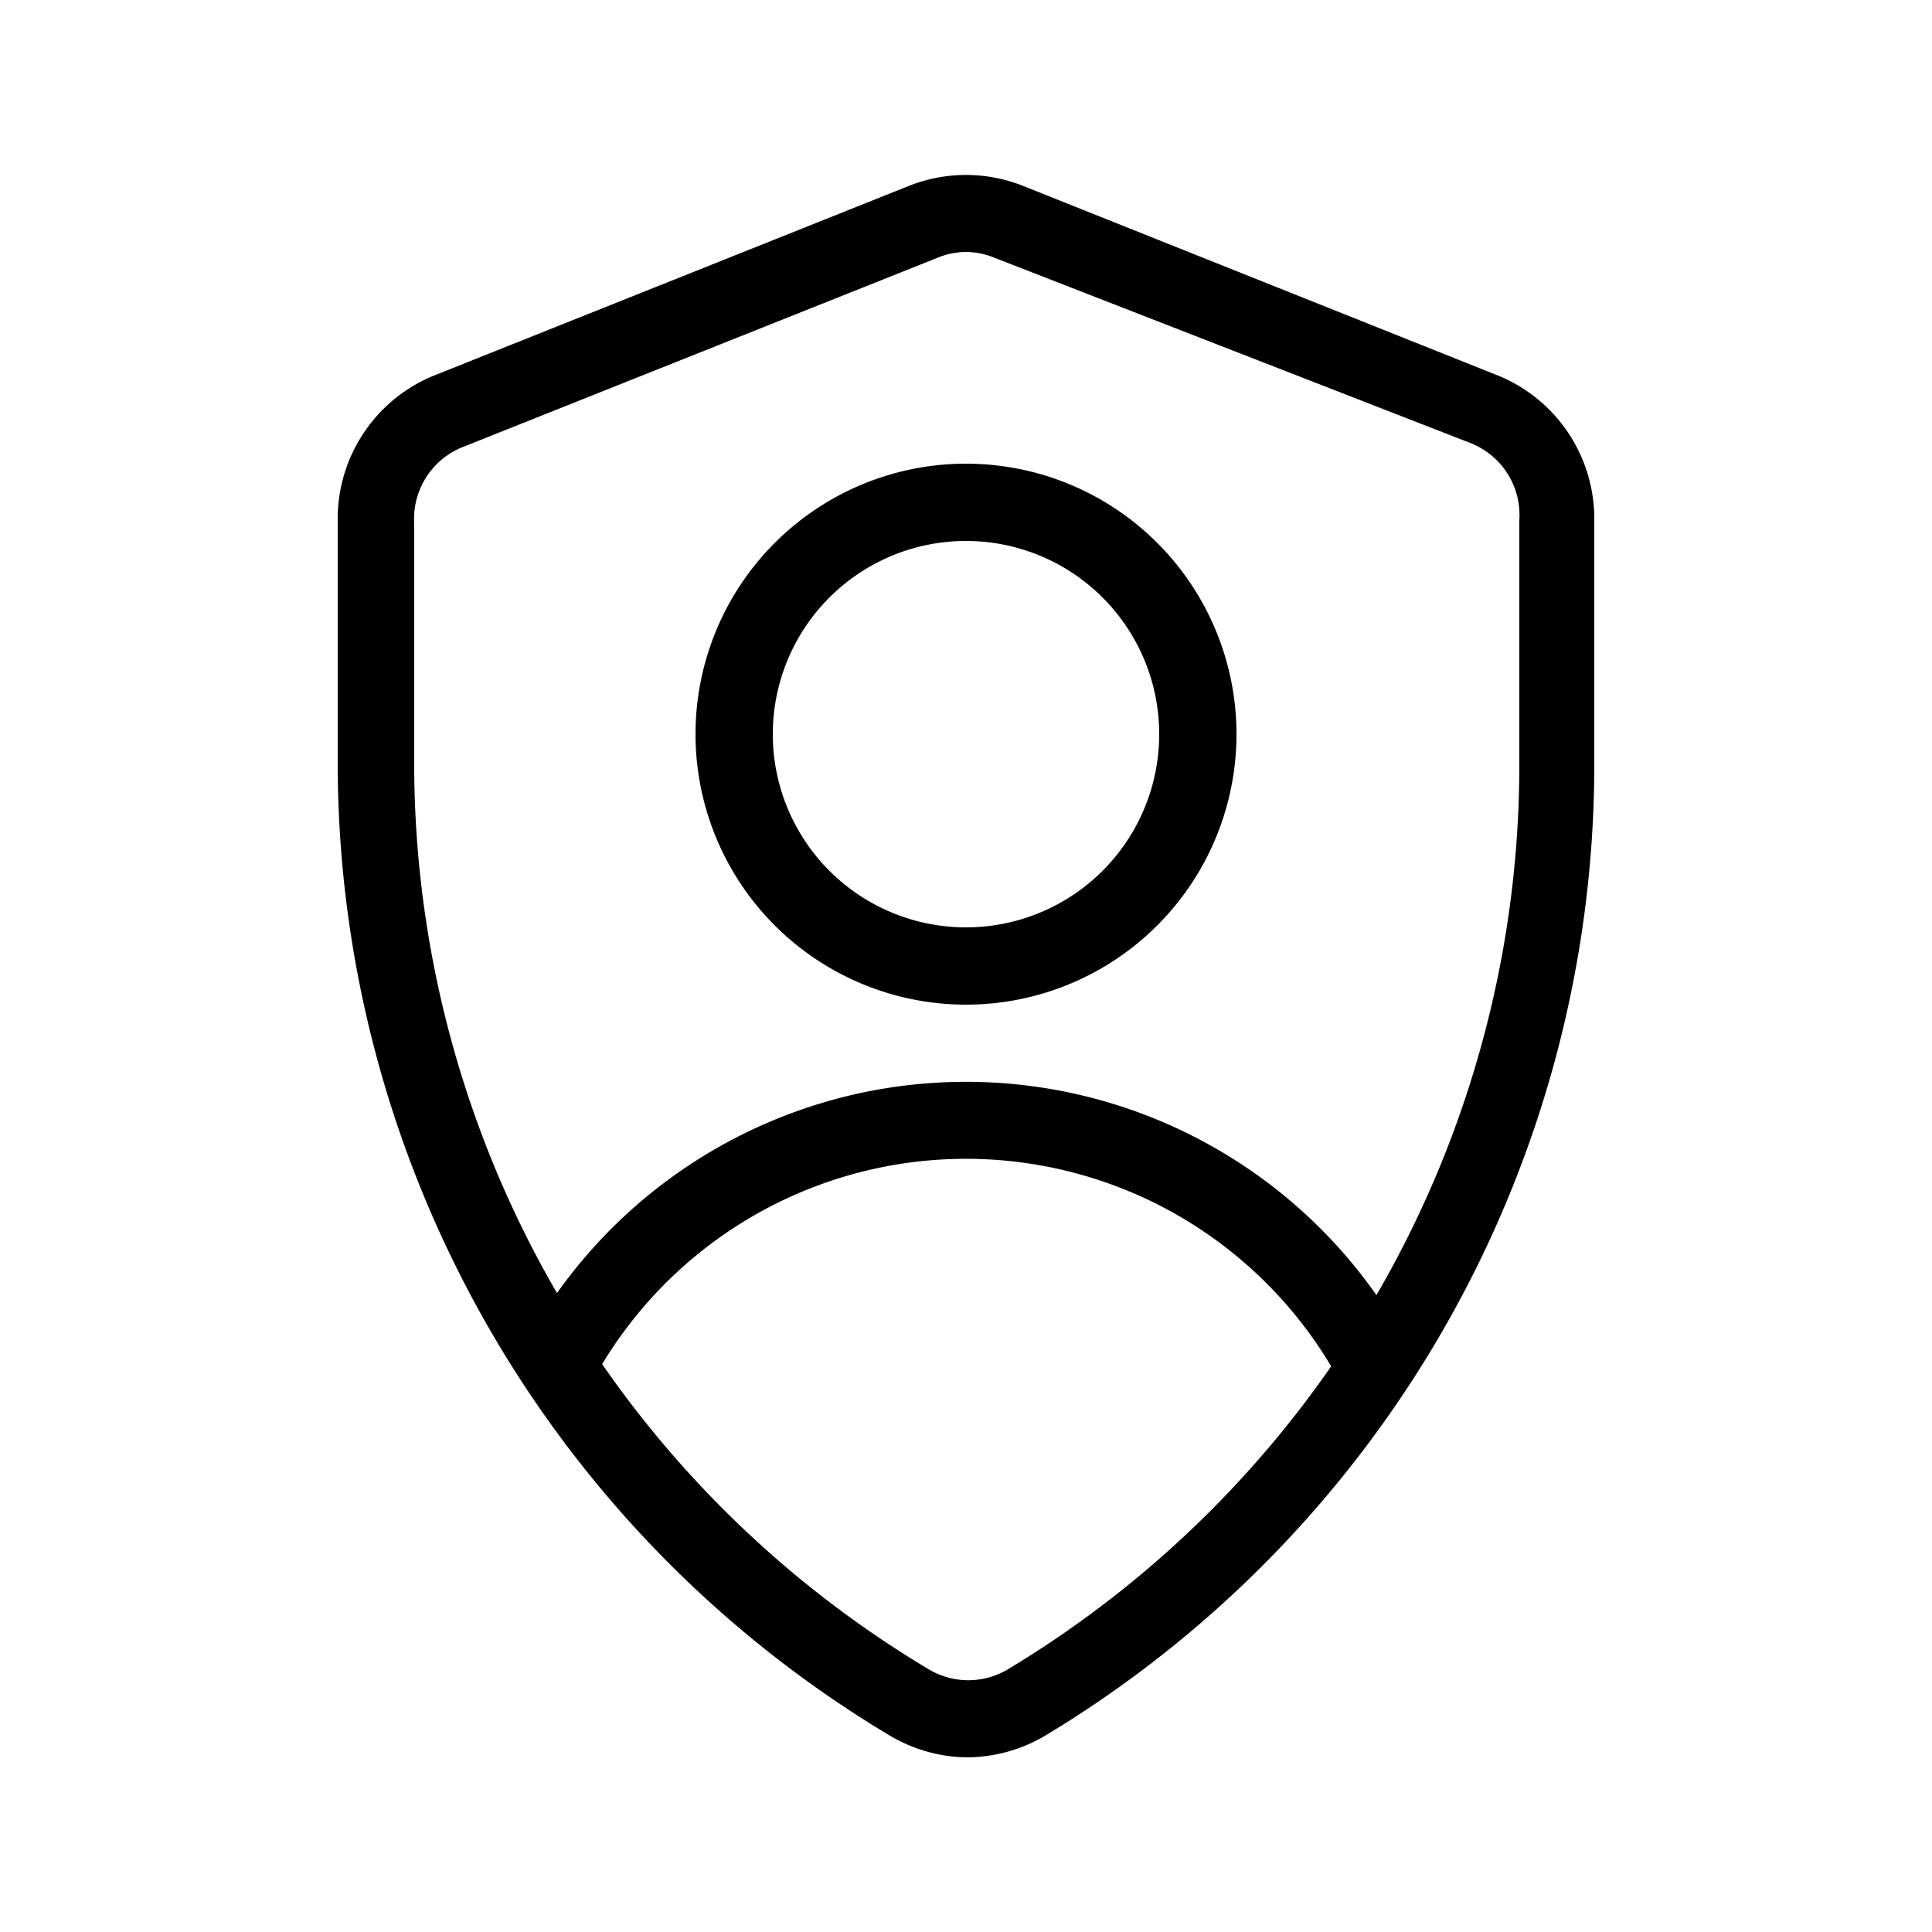 <svg height='100px' width='100px'  fill="#000000" xmlns="http://www.w3.org/2000/svg" viewBox="0 0 25 25" x="0px" y="0px"><title>Profile Security</title><g data-name="Icon 1"><path d="M12.5,22.74a2,2,0,0,1-1-.29A14.67,14.67,0,0,1,4.37,9.93V6.73A2,2,0,0,1,5.64,4.85l6.11-2.44a2,2,0,0,1,1.5,0l6.11,2.44a2,2,0,0,1,1.27,1.88v3.2a14.67,14.67,0,0,1-7.09,12.52A2,2,0,0,1,12.5,22.74Zm0-19.48a1,1,0,0,0-.38.08L6,5.78a1,1,0,0,0-.64,1v3.2A13.66,13.66,0,0,0,12,21.59a1,1,0,0,0,1.06,0,13.66,13.66,0,0,0,6.6-11.66V6.73a1,1,0,0,0-.64-1L12.88,3.34A1,1,0,0,0,12.5,3.26Z"></path><path d="M12.5,13A3.5,3.5,0,1,1,16,9.5,3.5,3.5,0,0,1,12.5,13Zm0-6A2.5,2.5,0,1,0,15,9.5,2.5,2.5,0,0,0,12.5,7Z"></path><path d="M17.36,17.92a5.5,5.5,0,0,0-9.72,0l-.88-.46a6.49,6.49,0,0,1,11.48,0Z"></path></g></svg>